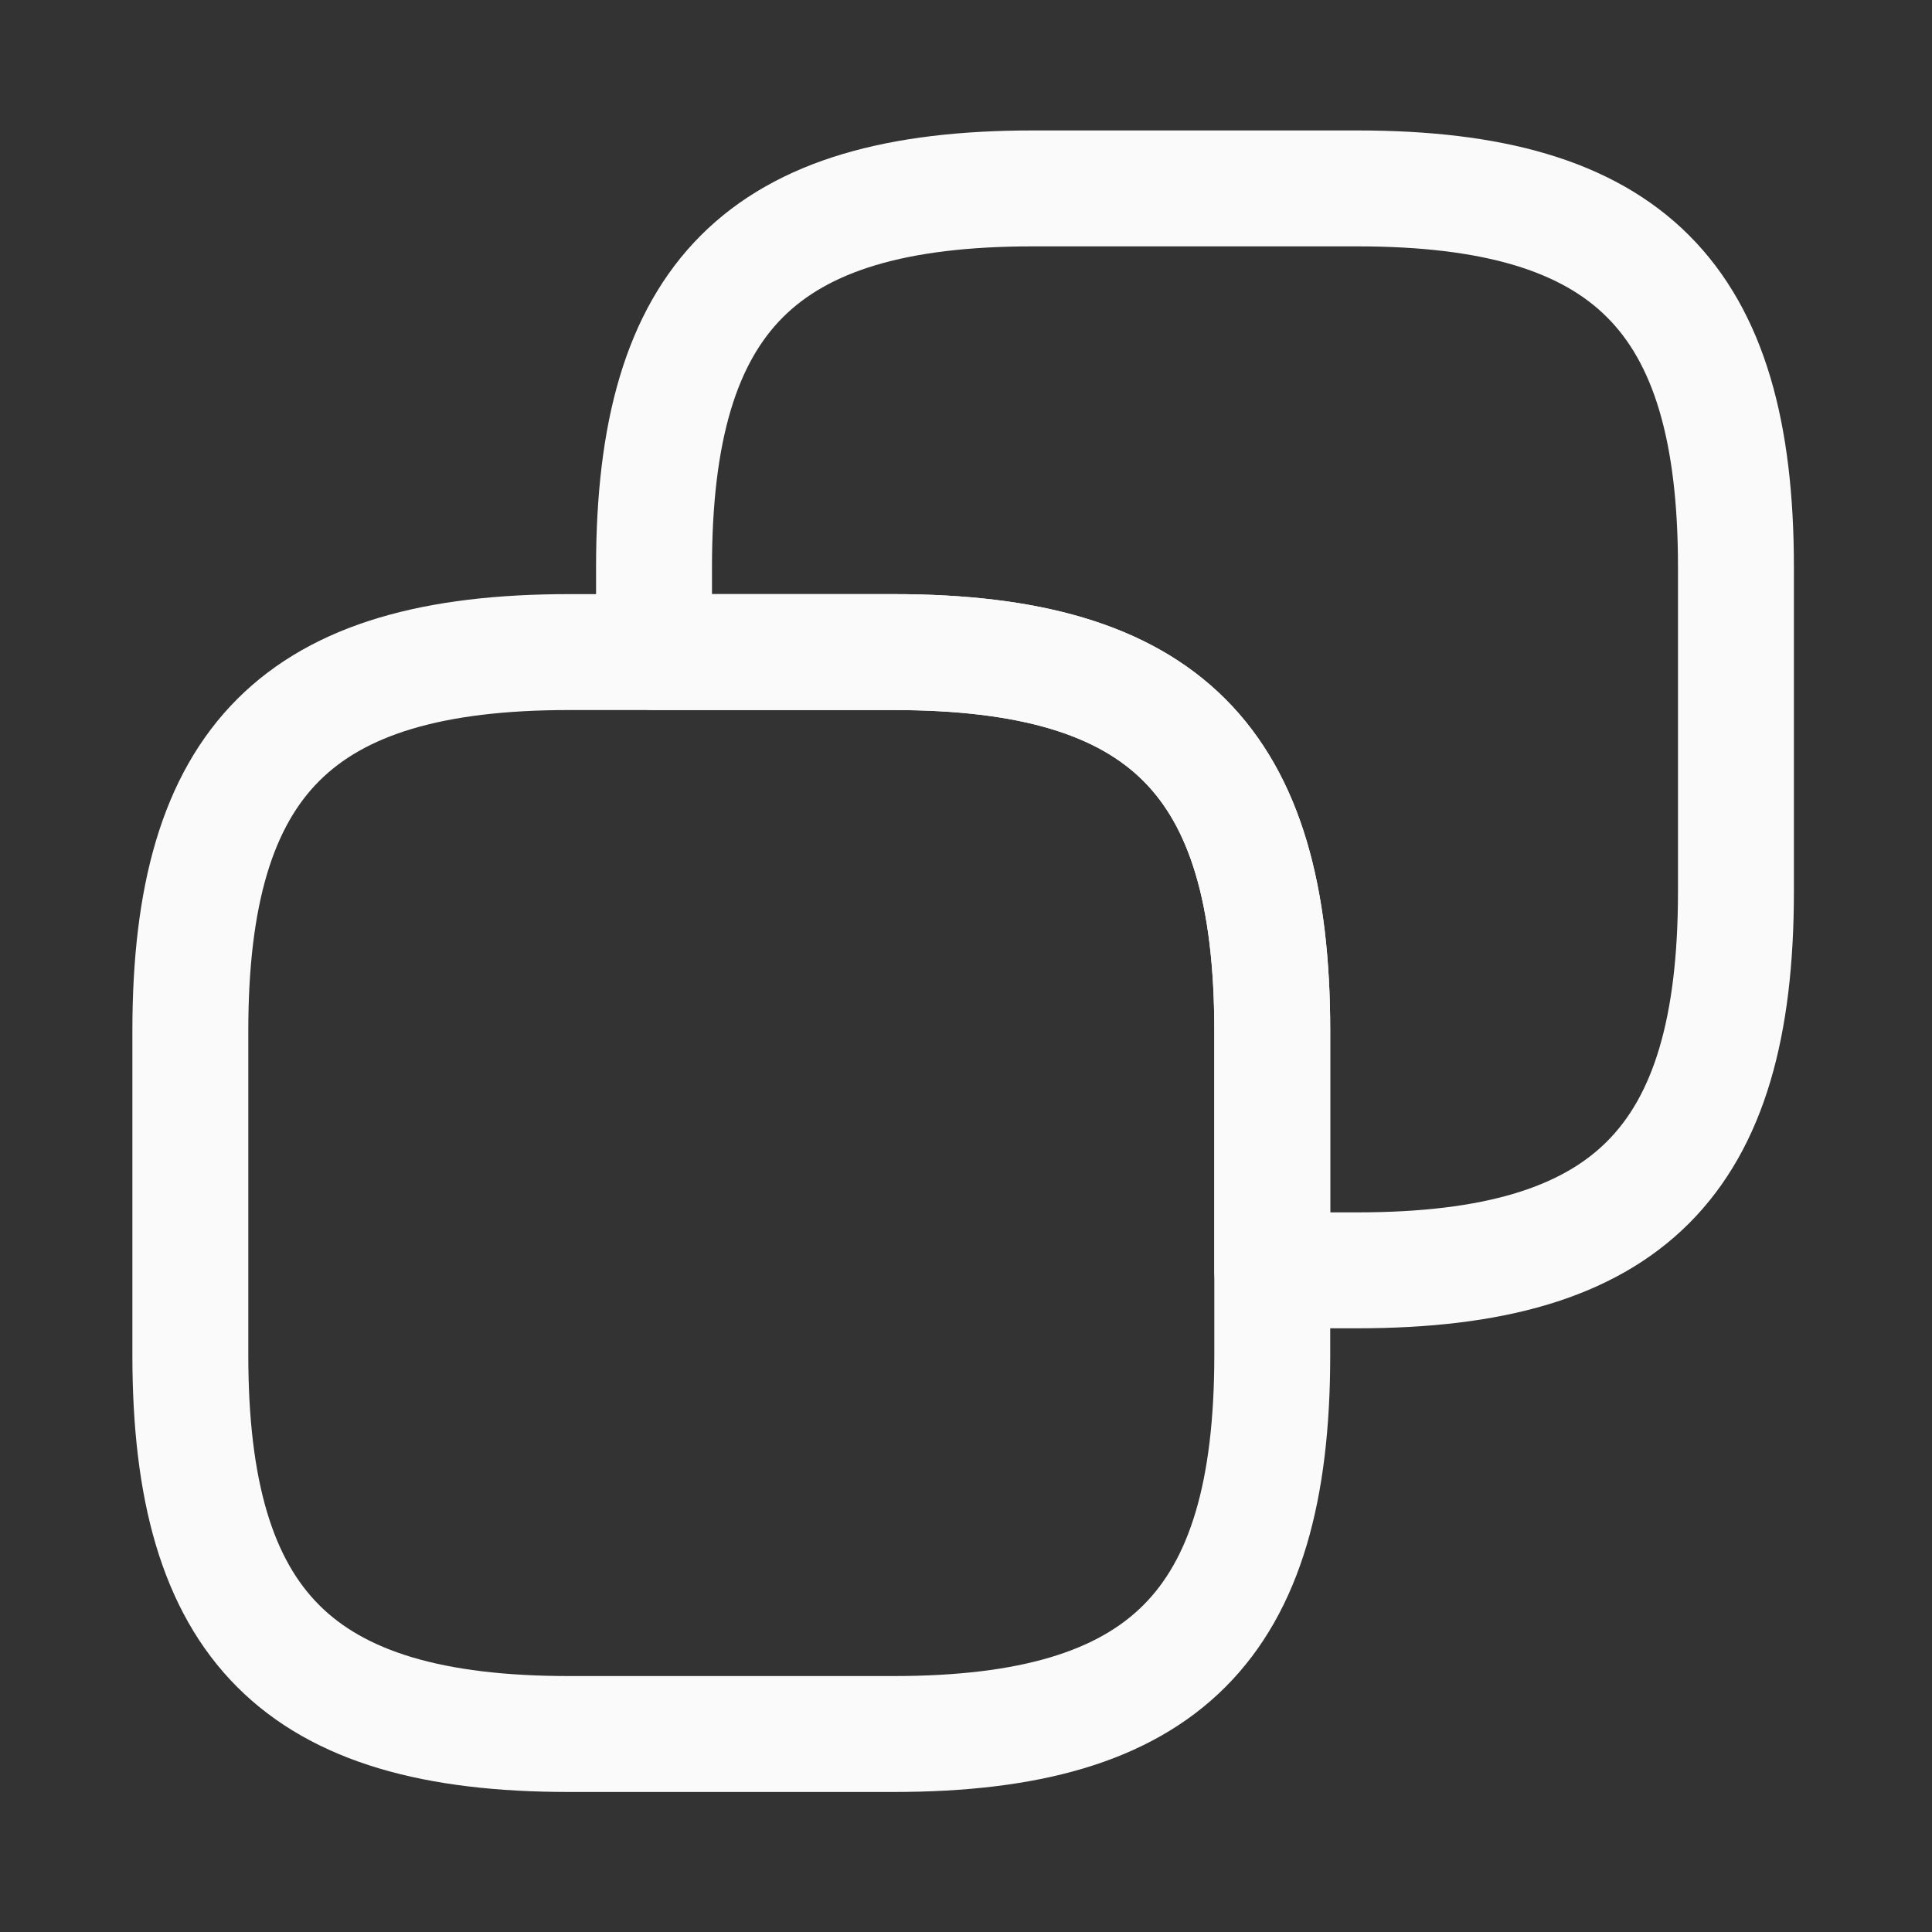 <svg width="25" height="25" viewBox="0 0 25 25" fill="none" xmlns="http://www.w3.org/2000/svg">
<rect x="0" y="0" width="25" height="25" fill="#333333" stroke="none"/>
<path d="M16.463 13.338V17.538C16.463 21.038 15.063 22.438 11.563 22.438H7.363C3.863 22.438 2.463 21.038 2.463 17.538V13.338C2.463 9.838 3.863 8.438 7.363 8.438H11.563C15.063 8.438 16.463 9.838 16.463 13.338Z" stroke="#FAFAFA" stroke-width="1.5" stroke-linecap="round" stroke-linejoin="round"/>
<path d="M22.463 7.338V11.537C22.463 15.037 21.063 16.438 17.563 16.438H16.463V13.338C16.463 9.838 15.063 8.438 11.563 8.438H8.463V7.338C8.463 3.837 9.863 2.438 13.363 2.438H17.563C21.063 2.438 22.463 3.837 22.463 7.338Z" stroke="#FAFAFA" stroke-width="1.5" stroke-linecap="round" stroke-linejoin="round"/>
</svg>

